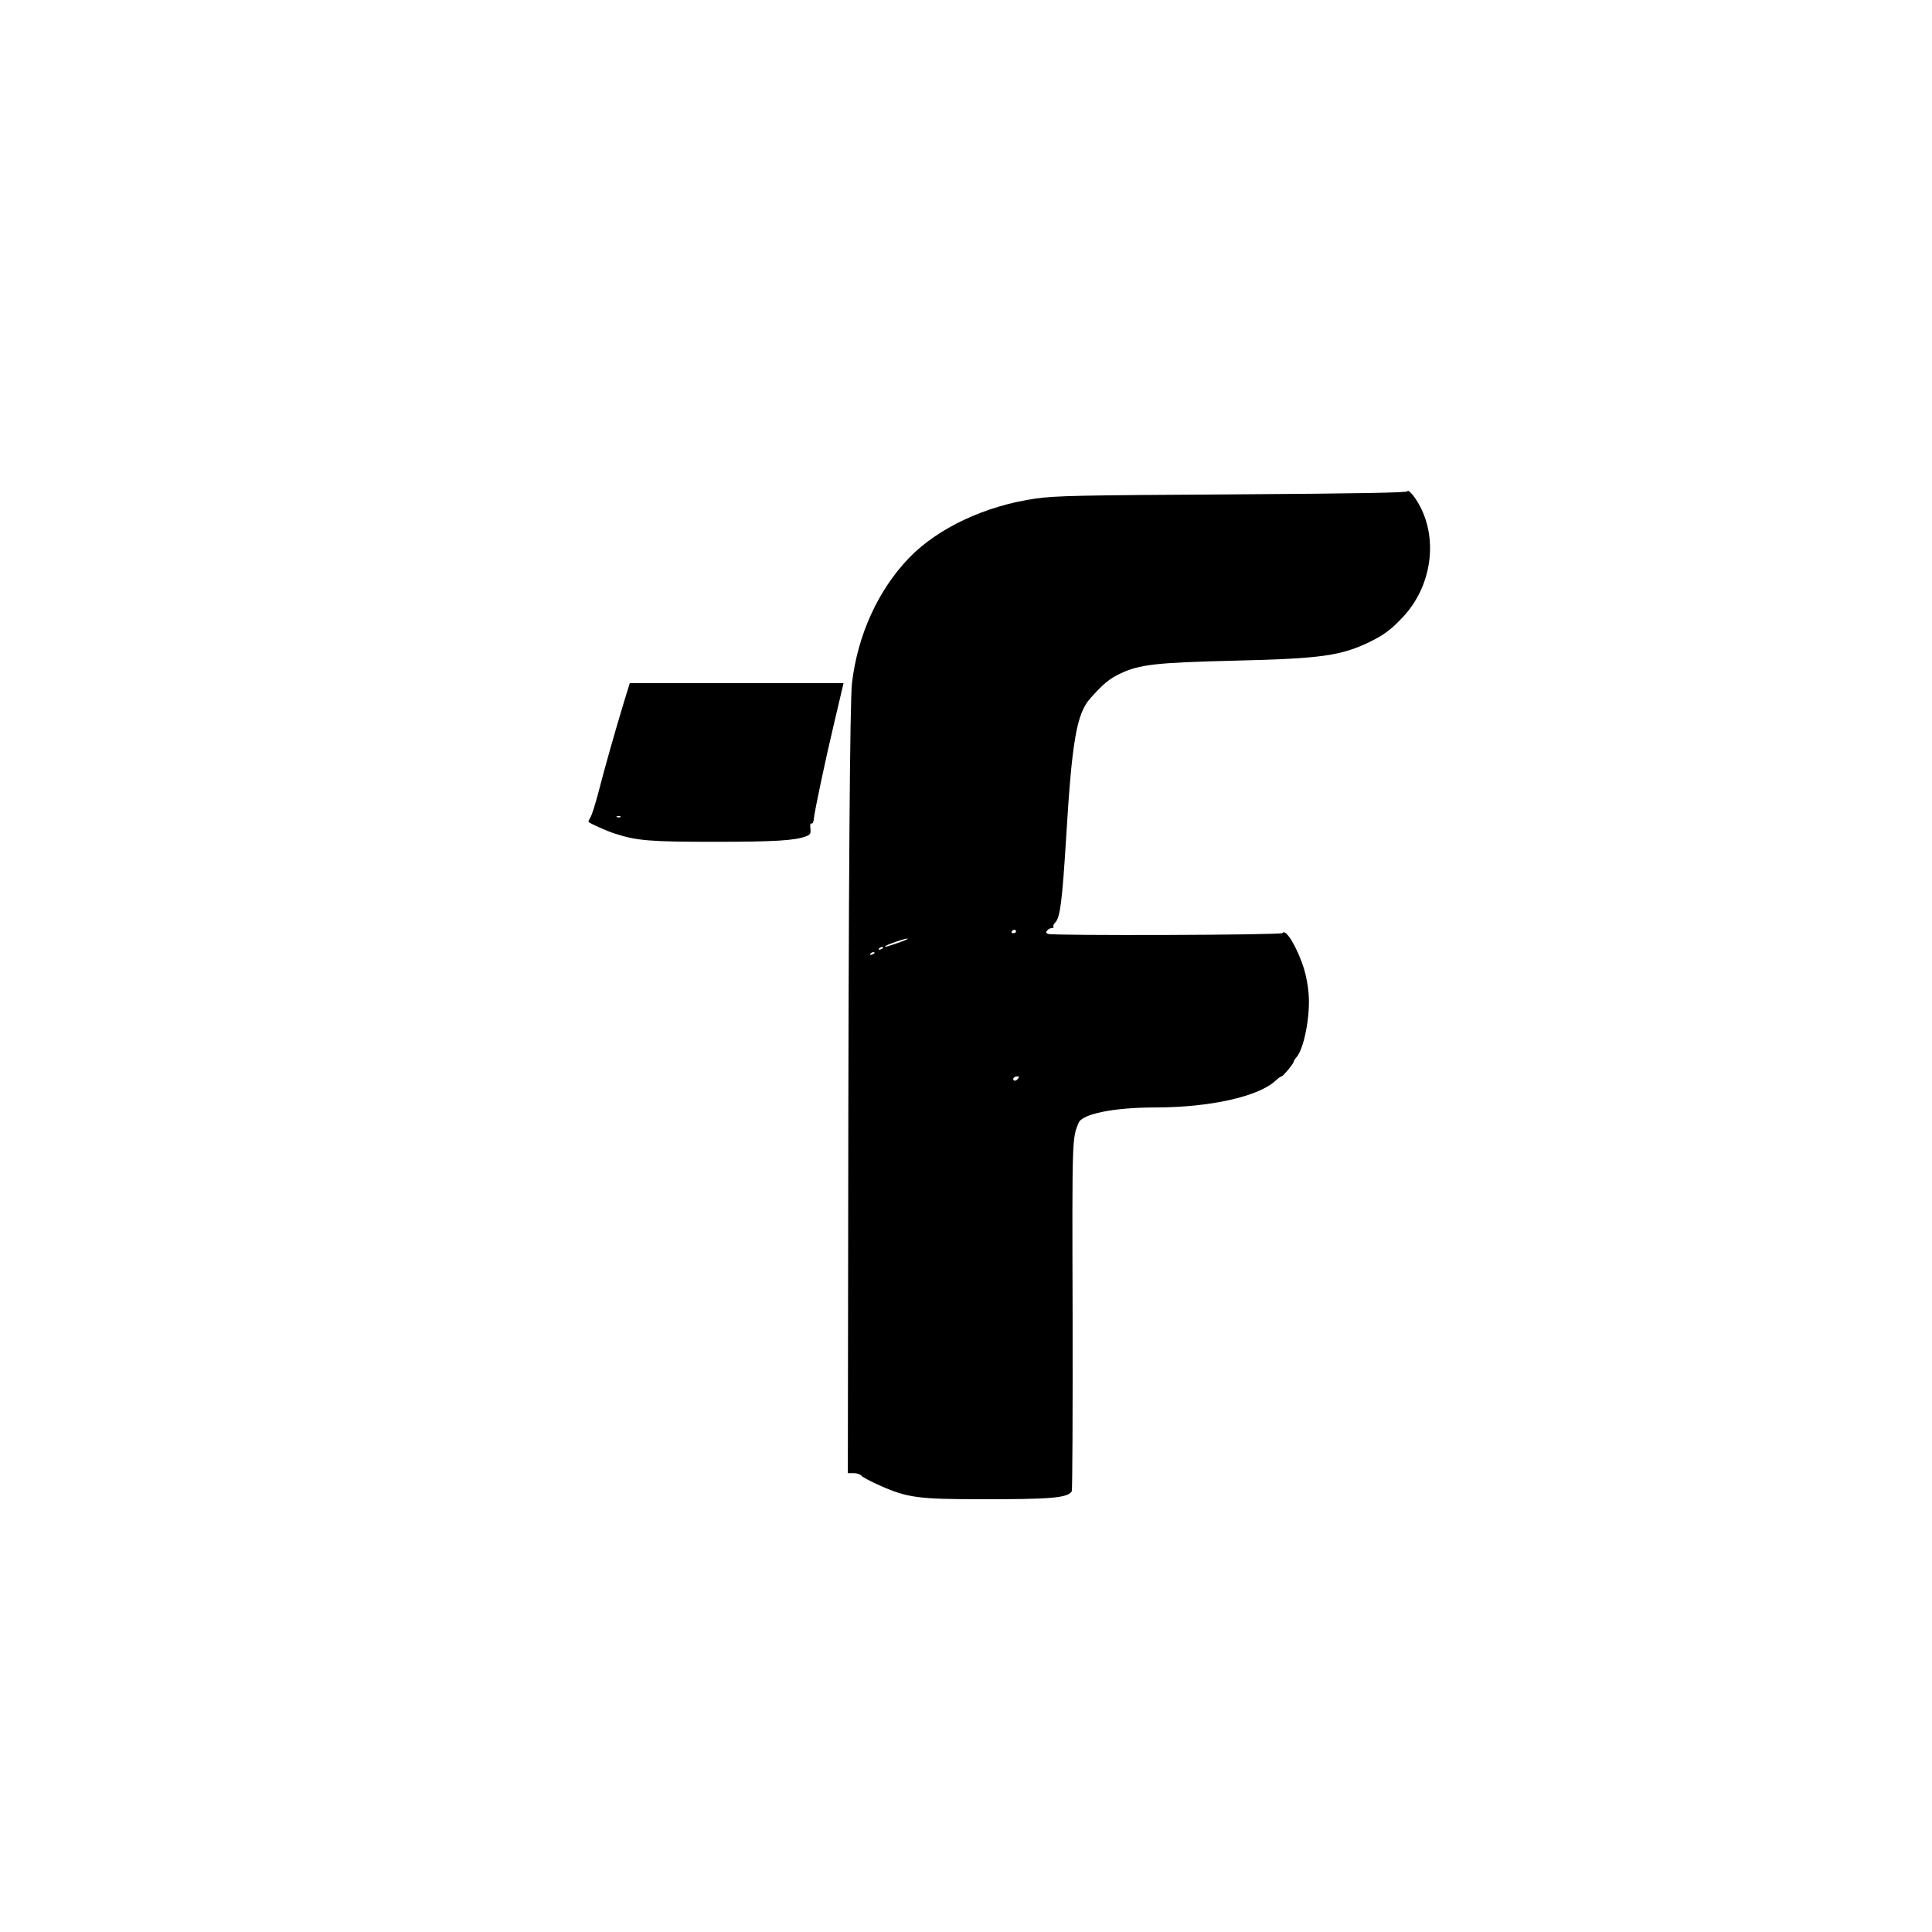 <?xml version="1.0" standalone="no"?>
<!DOCTYPE svg PUBLIC "-//W3C//DTD SVG 20010904//EN"
 "http://www.w3.org/TR/2001/REC-SVG-20010904/DTD/svg10.dtd">
<svg version="1.0" xmlns="http://www.w3.org/2000/svg"
 width="1120pt" height="1120pt" viewBox="0 0 1120 1120"
 preserveAspectRatio="xMidYMid meet">

<g transform="translate(0,1120) scale(0.1,-0.1)"
fill="#000000" stroke="none">
<path d="M8159 8352 c-3 -8 -262 -13 -1014 -18 -904 -5 -1024 -8 -1140 -24
-291 -41 -568 -171 -735 -344 -179 -186 -298 -446 -331 -726 -12 -104 -20
-1158 -22 -3108 l-2 -1472 34 0 c19 0 39 -7 45 -15 6 -8 57 -35 114 -60 152
-67 220 -76 567 -76 415 -1 512 7 538 45 4 6 6 466 5 1021 -3 1040 -3 1025 35
1116 21 52 205 89 445 89 314 0 597 63 695 154 15 14 32 26 36 26 9 0 71 75
71 86 0 4 7 15 15 24 45 50 82 243 71 371 -3 43 -15 106 -26 141 -38 123 -107
238 -125 209 -7 -12 -1330 -16 -1359 -5 -13 5 -14 9 -5 20 6 8 18 14 27 14 8
0 12 3 9 7 -4 3 1 16 12 27 27 30 39 128 61 481 34 569 61 727 140 816 74 83
109 113 174 144 111 53 208 64 661 75 505 12 620 28 790 111 80 40 118 68 186
140 165 174 207 442 101 644 -28 54 -68 101 -73 87z m-2269 -2552 c0 -5 -7
-10 -16 -10 -8 0 -12 5 -9 10 3 6 10 10 16 10 5 0 9 -4 9 -10z m-665 -59 c-74
-27 -101 -34 -94 -27 9 10 112 45 129 45 8 0 -7 -8 -35 -18z m-105 -35 c0 -2
-7 -7 -16 -10 -8 -3 -12 -2 -9 4 6 10 25 14 25 6z m-50 -30 c0 -2 -7 -7 -16
-10 -8 -3 -12 -2 -9 4 6 10 25 14 25 6z m830 -731 c-7 -8 -16 -12 -21 -9 -13
8 -1 24 18 24 13 0 13 -3 3 -15z"/>
<path d="M3621 7143 c-52 -170 -118 -404 -151 -533 -18 -69 -39 -136 -47 -148
-8 -13 -13 -25 -11 -27 13 -11 102 -51 151 -67 129 -42 205 -48 579 -48 342 0
468 7 531 32 25 10 28 15 25 45 -3 22 0 32 7 29 6 -2 12 10 13 28 4 43 65 333
118 556 24 102 46 195 49 208 l5 22 -619 0 -620 0 -30 -97z m-24 -679 c-3 -3
-12 -4 -19 -1 -8 3 -5 6 6 6 11 1 17 -2 13 -5z"/>
</g>
</svg>
